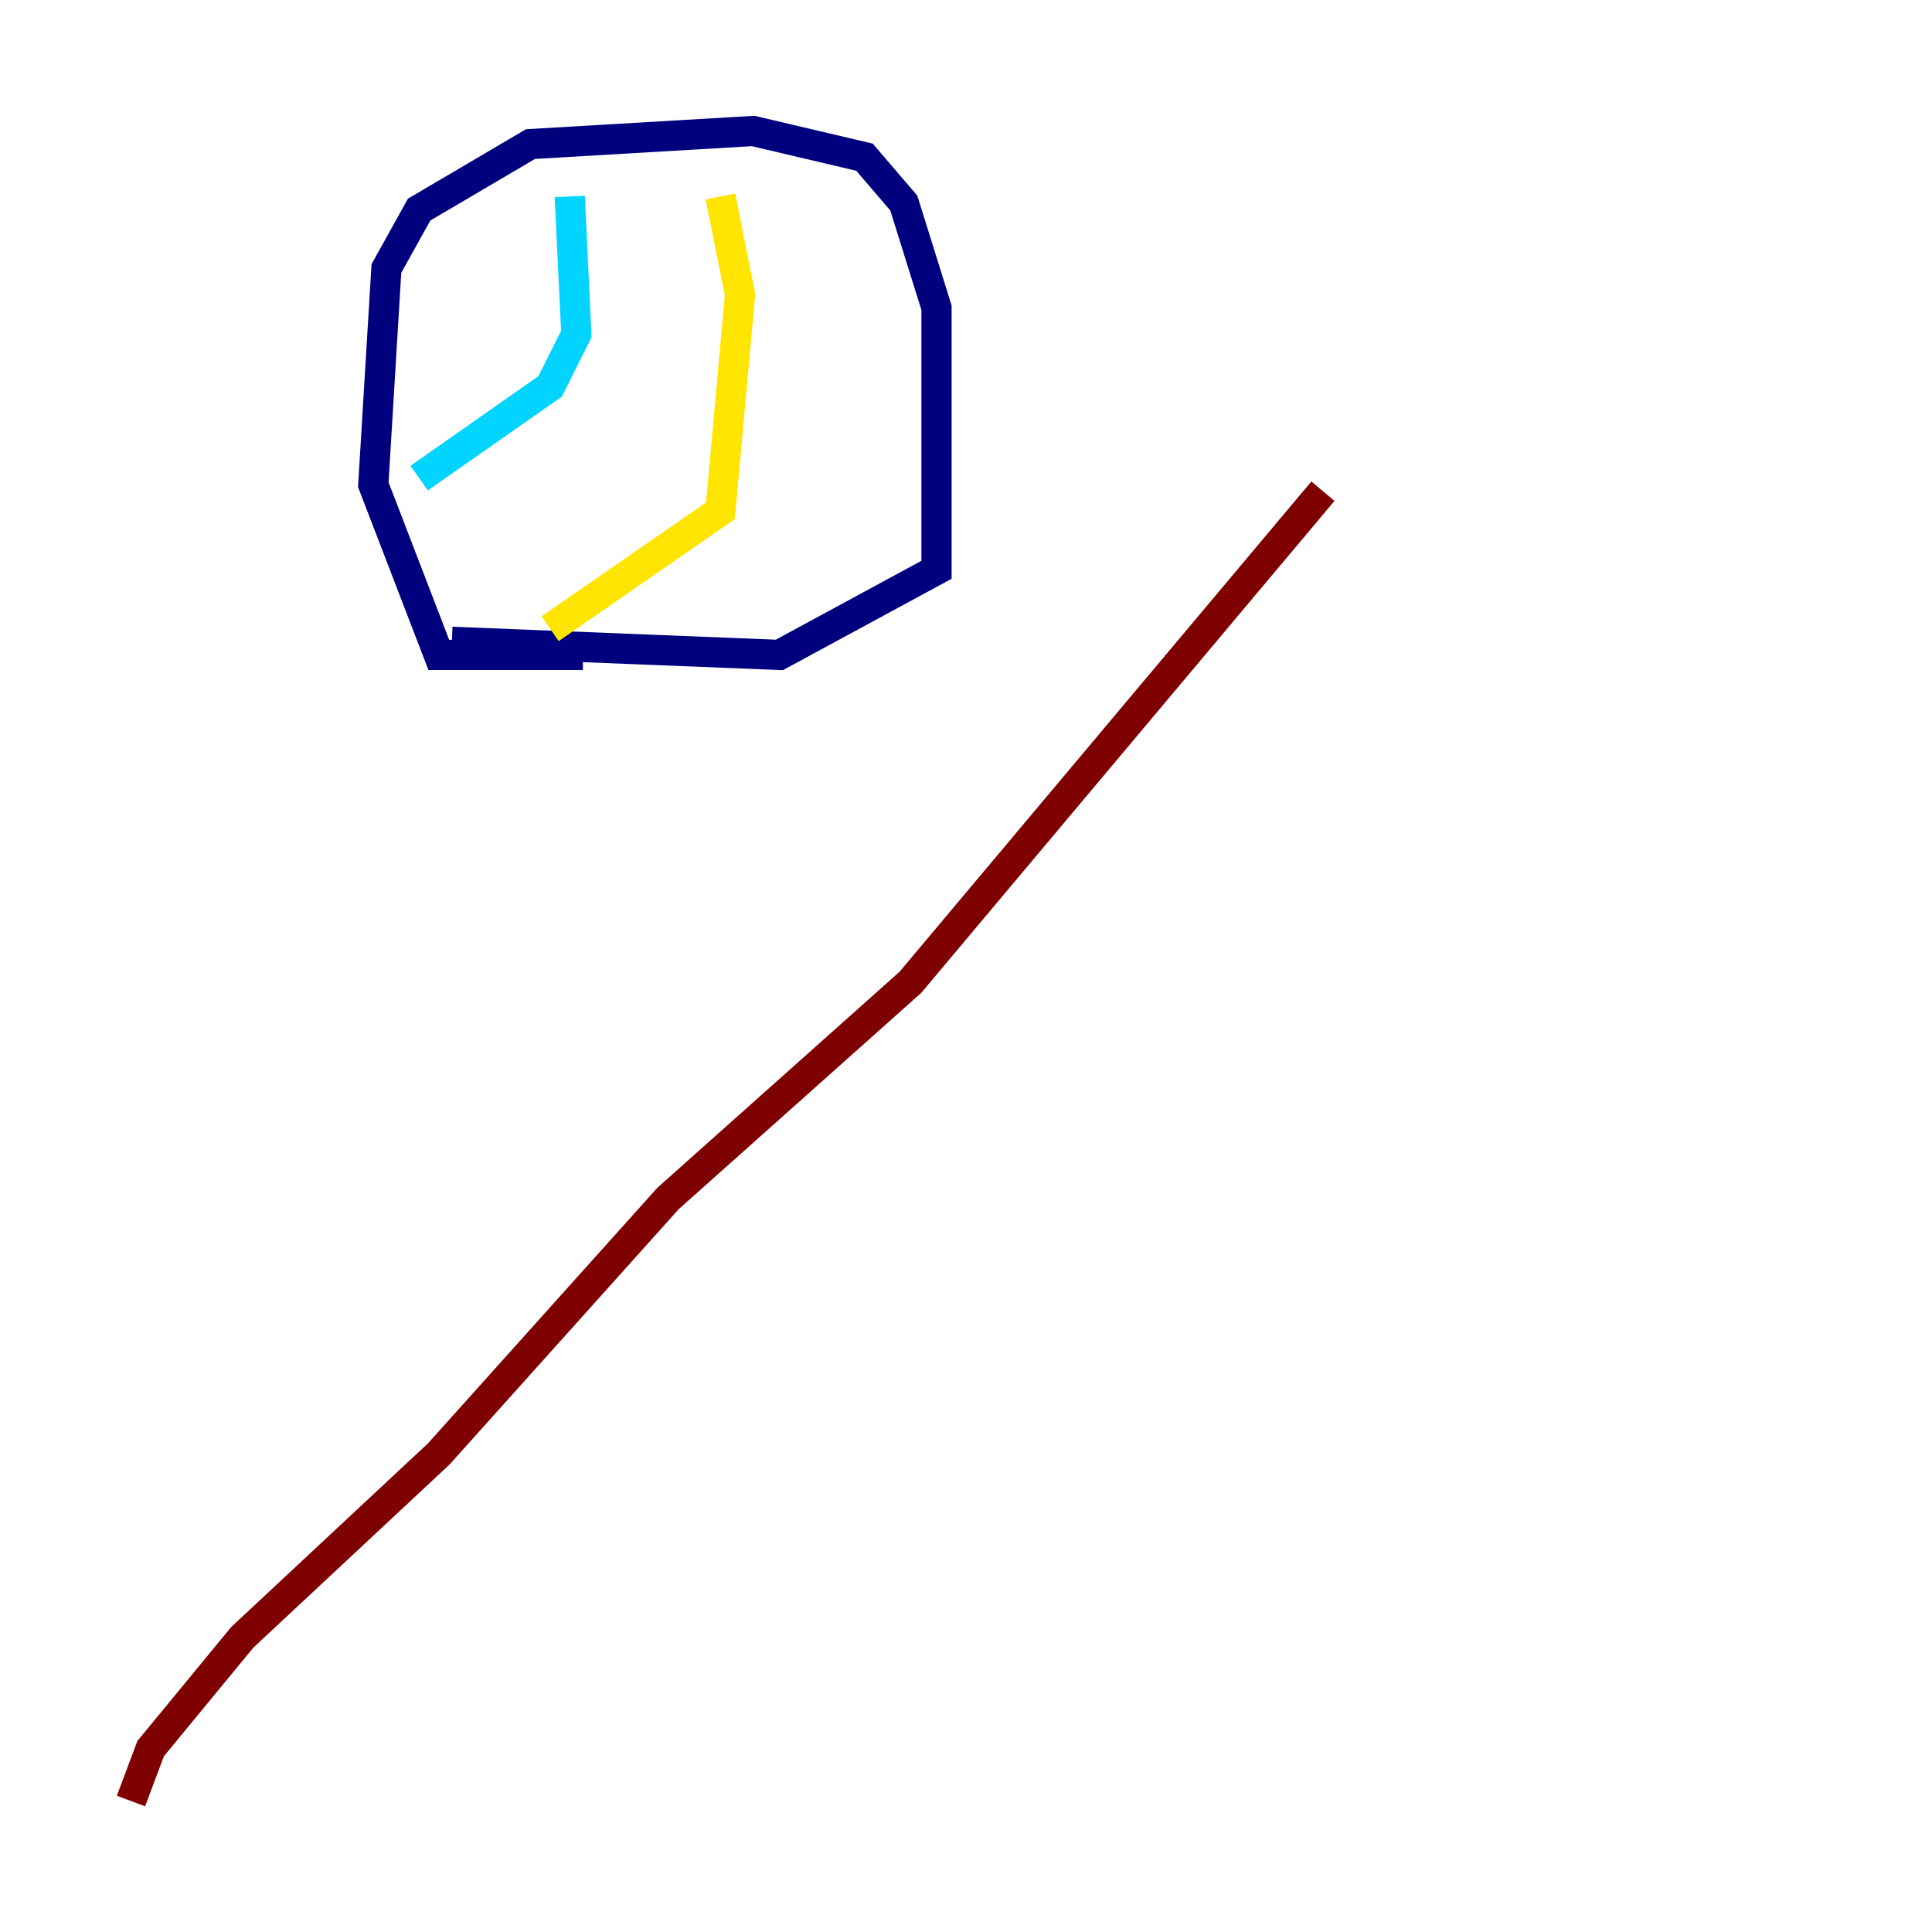 <?xml version="1.0" encoding="utf-8" ?>
<svg baseProfile="tiny" height="128" version="1.2" viewBox="0,0,128,128" width="128" xmlns="http://www.w3.org/2000/svg" xmlns:ev="http://www.w3.org/2001/xml-events" xmlns:xlink="http://www.w3.org/1999/xlink"><defs /><polyline fill="none" points="38.617,43.39 29.071,43.39 24.732,32.108 25.6,17.79 27.77,13.885 35.146,9.546 49.898,8.678 57.275,10.414 59.878,13.451 62.047,20.393 62.047,37.749 51.634,43.39 29.939,42.522" stroke="#00007f" stroke-width="2" /><polyline fill="none" points="37.749,13.017 38.183,22.129 36.447,25.6 27.77,31.675" stroke="#00d4ff" stroke-width="2" /><polyline fill="none" points="47.729,13.017 49.031,19.525 47.729,33.844 36.447,41.654" stroke="#ffe500" stroke-width="2" /><polyline fill="none" points="8.678,119.322 9.98,115.851 16.054,108.475 29.071,96.325 44.258,79.403 60.312,65.085 87.647,32.542" stroke="#7f0000" stroke-width="2" /></svg>